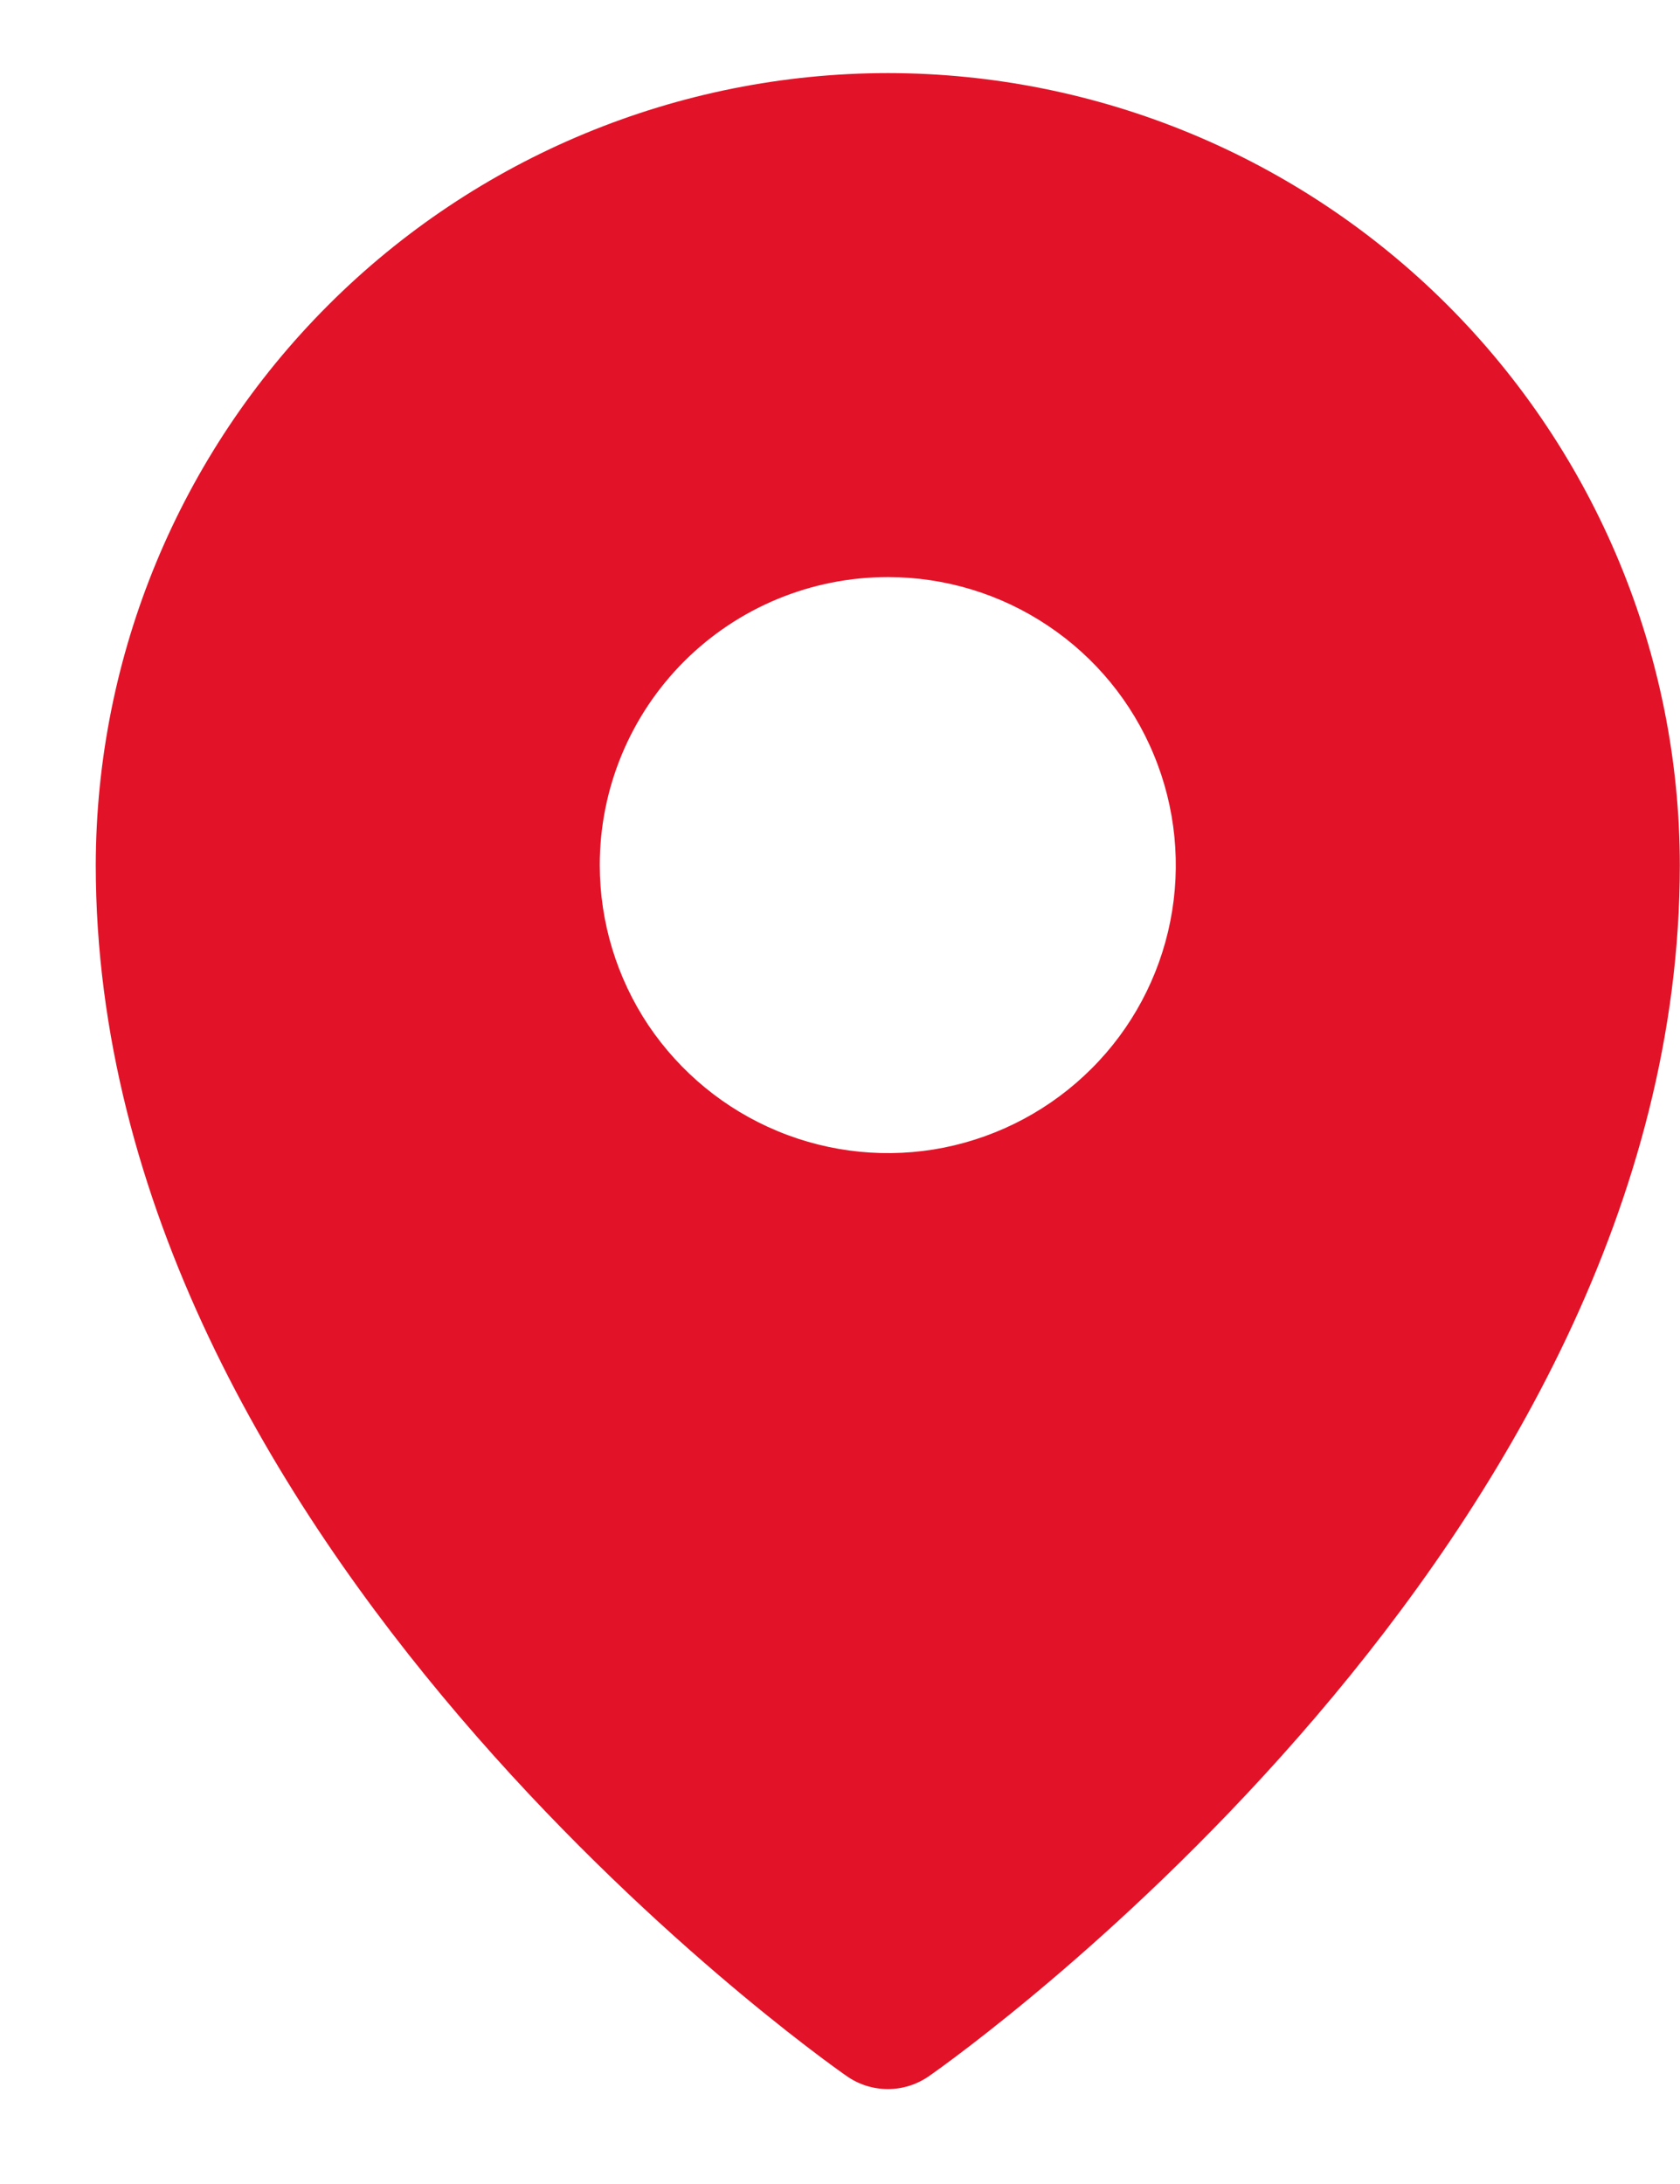 <svg width="10" height="13" viewBox="0 0 10 13" fill="none" xmlns="http://www.w3.org/2000/svg">
<path d="M5.285 0.435C4.035 0.436 2.836 0.933 1.953 1.817C1.069 2.701 0.572 3.899 0.57 5.149C0.57 9.183 4.856 12.23 5.039 12.357C5.111 12.408 5.197 12.435 5.285 12.435C5.373 12.435 5.458 12.408 5.531 12.357C5.713 12.23 9.999 9.183 9.999 5.149C9.998 3.899 9.5 2.701 8.617 1.817C7.733 0.933 6.535 0.436 5.285 0.435ZM5.285 3.435C5.624 3.435 5.955 3.535 6.237 3.724C6.519 3.912 6.739 4.18 6.868 4.493C6.998 4.806 7.032 5.151 6.966 5.484C6.9 5.816 6.737 6.122 6.497 6.361C6.257 6.601 5.952 6.764 5.619 6.831C5.287 6.897 4.942 6.863 4.629 6.733C4.315 6.603 4.048 6.383 3.859 6.102C3.671 5.82 3.57 5.488 3.57 5.149C3.57 4.694 3.751 4.258 4.072 3.937C4.394 3.615 4.83 3.435 5.285 3.435Z" fill="#E21328"/>
</svg>
